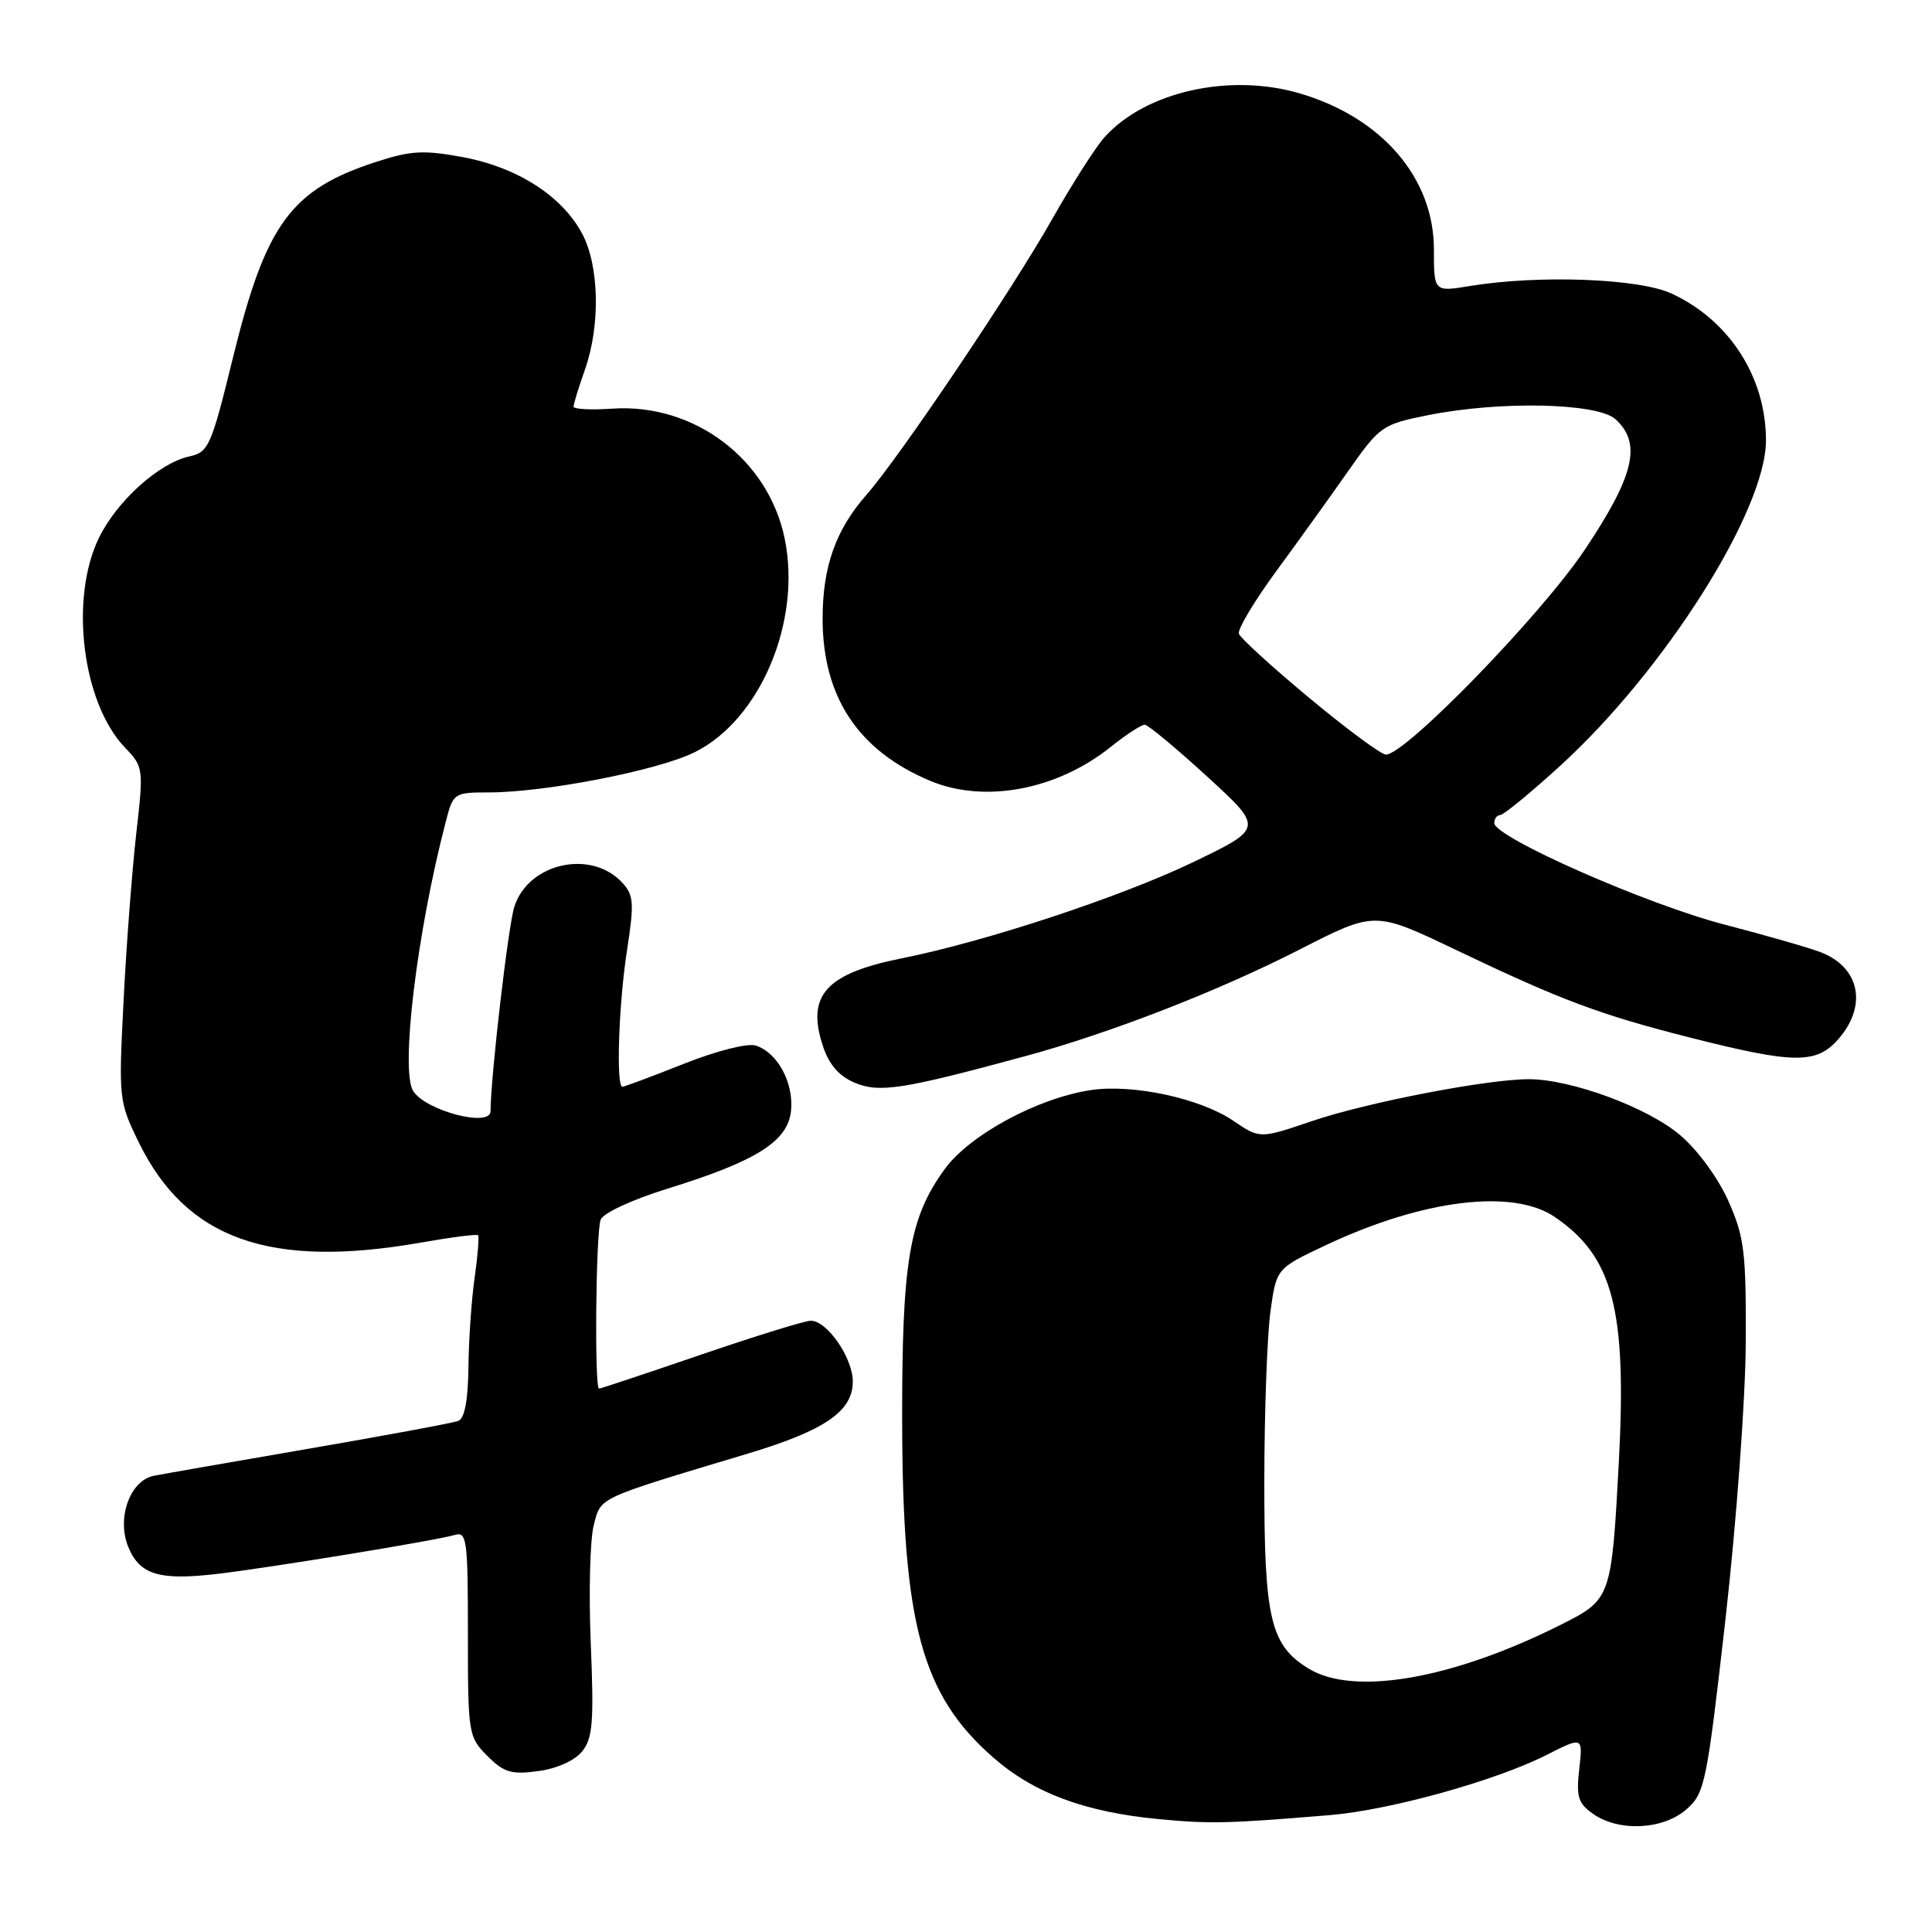 <?xml version="1.0" encoding="UTF-8" standalone="no"?>
<!DOCTYPE svg PUBLIC "-//W3C//DTD SVG 1.1//EN" "http://www.w3.org/Graphics/SVG/1.1/DTD/svg11.dtd" >
<svg xmlns="http://www.w3.org/2000/svg" xmlns:xlink="http://www.w3.org/1999/xlink" version="1.1" viewBox="0 0 256 256">
 <g >
 <path fill="currentColor"
d=" M 176.23 240.51 C 184.18 239.85 198.17 235.96 204.93 232.54 C 209.74 230.10 209.74 230.10 209.26 234.41 C 208.84 238.10 209.11 238.96 211.11 240.36 C 214.52 242.75 220.36 242.46 223.46 239.75 C 225.90 237.61 226.15 236.40 228.64 214.50 C 230.08 201.75 231.28 185.48 231.32 178.00 C 231.38 165.93 231.14 163.94 229.05 159.21 C 227.70 156.15 225.00 152.44 222.65 150.43 C 218.36 146.76 208.20 143.00 202.57 143.00 C 197.05 143.00 181.12 146.08 173.87 148.54 C 166.94 150.90 166.94 150.90 163.42 148.51 C 159.04 145.53 150.11 143.61 144.56 144.44 C 137.48 145.50 128.46 150.38 125.15 154.95 C 120.46 161.42 119.50 167.20 119.54 188.50 C 119.60 215.20 122.12 224.54 131.54 232.82 C 136.93 237.57 143.71 240.10 153.50 241.04 C 160.36 241.69 162.65 241.64 176.23 240.51 Z  M 77.13 232.08 C 78.54 230.34 78.71 228.21 78.28 217.77 C 78.00 211.02 78.18 203.96 78.68 202.07 C 79.67 198.32 78.90 198.68 99.09 192.61 C 109.29 189.55 113.00 187.00 113.00 183.06 C 113.00 179.93 109.60 175.00 107.44 175.00 C 106.66 175.00 100.12 177.03 92.89 179.50 C 85.67 181.97 79.58 184.00 79.38 184.00 C 78.75 184.00 78.95 163.28 79.59 161.61 C 79.93 160.74 83.73 158.97 88.34 157.54 C 100.27 153.85 104.42 151.23 104.82 147.15 C 105.18 143.44 103.01 139.46 100.14 138.54 C 99.04 138.20 94.94 139.24 90.58 140.97 C 86.38 142.64 82.73 144.00 82.47 144.00 C 81.61 144.00 81.98 132.99 83.09 125.87 C 84.04 119.74 83.97 118.62 82.51 117.02 C 78.41 112.48 70.01 114.31 68.15 120.15 C 67.34 122.71 65.02 142.62 65.00 147.25 C 64.99 149.41 56.51 147.22 54.77 144.60 C 53.01 141.96 55.24 123.50 59.10 108.75 C 60.05 105.09 60.19 105.00 64.79 105.00 C 72.26 104.99 87.08 102.11 91.99 99.70 C 100.72 95.43 106.25 82.33 103.97 71.34 C 101.78 60.79 91.94 53.40 81.09 54.15 C 78.29 54.34 76.00 54.22 76.00 53.88 C 76.00 53.53 76.67 51.34 77.50 49.00 C 79.57 43.14 79.41 35.25 77.15 30.98 C 74.49 25.98 68.56 22.17 61.37 20.83 C 56.14 19.86 54.45 19.95 49.87 21.44 C 38.55 25.11 35.23 29.64 30.88 47.34 C 27.98 59.16 27.65 59.92 25.08 60.48 C 21.05 61.37 15.46 66.41 13.09 71.31 C 9.19 79.38 10.91 93.17 16.57 99.07 C 19.02 101.63 19.04 101.81 18.04 110.59 C 17.49 115.49 16.73 125.43 16.37 132.69 C 15.71 145.62 15.75 145.97 18.40 151.39 C 24.68 164.22 35.78 168.15 55.77 164.65 C 59.77 163.94 63.17 163.51 63.34 163.67 C 63.51 163.84 63.31 166.35 62.90 169.24 C 62.48 172.13 62.11 177.49 62.07 181.14 C 62.02 185.56 61.57 187.95 60.72 188.28 C 60.02 188.55 51.13 190.20 40.97 191.95 C 30.81 193.70 21.54 195.32 20.38 195.55 C 17.21 196.18 15.42 201.19 17.01 205.01 C 18.52 208.67 21.13 209.45 28.77 208.55 C 35.85 207.72 57.87 204.11 60.25 203.39 C 61.86 202.91 62.00 203.98 62.00 216.48 C 62.00 229.77 62.06 230.15 64.58 232.67 C 66.77 234.87 67.76 235.16 71.32 234.68 C 73.79 234.35 76.15 233.29 77.13 232.08 Z  M 135.88 139.94 C 147.17 136.87 161.45 131.32 172.34 125.75 C 182.17 120.73 182.17 120.73 192.84 125.83 C 206.89 132.55 211.98 134.45 224.04 137.51 C 237.82 141.00 240.73 141.02 243.66 137.61 C 247.45 133.20 246.41 128.18 241.29 126.19 C 239.75 125.59 234.00 123.94 228.50 122.51 C 218.17 119.83 198.00 110.93 198.00 109.06 C 198.00 108.48 198.36 108.00 198.79 108.00 C 199.22 108.00 202.80 105.06 206.75 101.46 C 220.61 88.80 234.00 67.63 234.00 58.35 C 234.00 49.98 229.15 42.44 221.50 38.90 C 217.17 36.89 203.89 36.40 194.75 37.90 C 190.00 38.68 190.00 38.68 190.00 33.04 C 190.00 23.56 183.07 15.53 172.14 12.35 C 162.87 9.66 151.81 12.15 146.38 18.15 C 145.21 19.44 142.09 24.32 139.44 29.00 C 134.13 38.40 119.18 60.59 114.80 65.58 C 110.73 70.21 109.00 75.11 109.00 81.98 C 109.00 92.36 113.73 99.48 123.27 103.47 C 130.47 106.48 140.07 104.67 147.19 98.96 C 149.22 97.33 151.25 96.02 151.69 96.03 C 152.14 96.05 155.86 99.15 159.97 102.91 C 167.44 109.75 167.44 109.75 157.97 114.30 C 148.41 118.88 130.56 124.77 119.50 126.98 C 109.42 129.00 106.82 131.89 109.04 138.61 C 109.85 141.07 111.17 142.59 113.26 143.47 C 116.53 144.84 119.60 144.36 135.88 139.94 Z  M 173.42 221.11 C 168.32 218.01 167.50 214.49 167.53 196.00 C 167.54 186.93 167.91 176.93 168.34 173.79 C 169.13 168.08 169.13 168.08 175.62 165.02 C 188.46 158.95 200.45 157.46 206.01 161.25 C 213.75 166.52 215.58 173.52 214.50 193.82 C 213.54 211.71 213.46 211.94 206.93 215.23 C 192.56 222.47 179.42 224.77 173.42 221.11 Z  M 173.50 92.49 C 168.55 88.38 164.35 84.54 164.16 83.97 C 163.96 83.39 166.19 79.68 169.09 75.71 C 172.00 71.75 176.31 65.75 178.67 62.38 C 182.84 56.45 183.15 56.23 189.23 55.01 C 198.80 53.10 211.65 53.38 214.06 55.55 C 217.57 58.73 216.57 63.02 210.00 72.83 C 204.23 81.47 186.22 100.01 183.64 99.99 C 183.01 99.98 178.45 96.61 173.50 92.49 Z "/>
</g>
</svg>